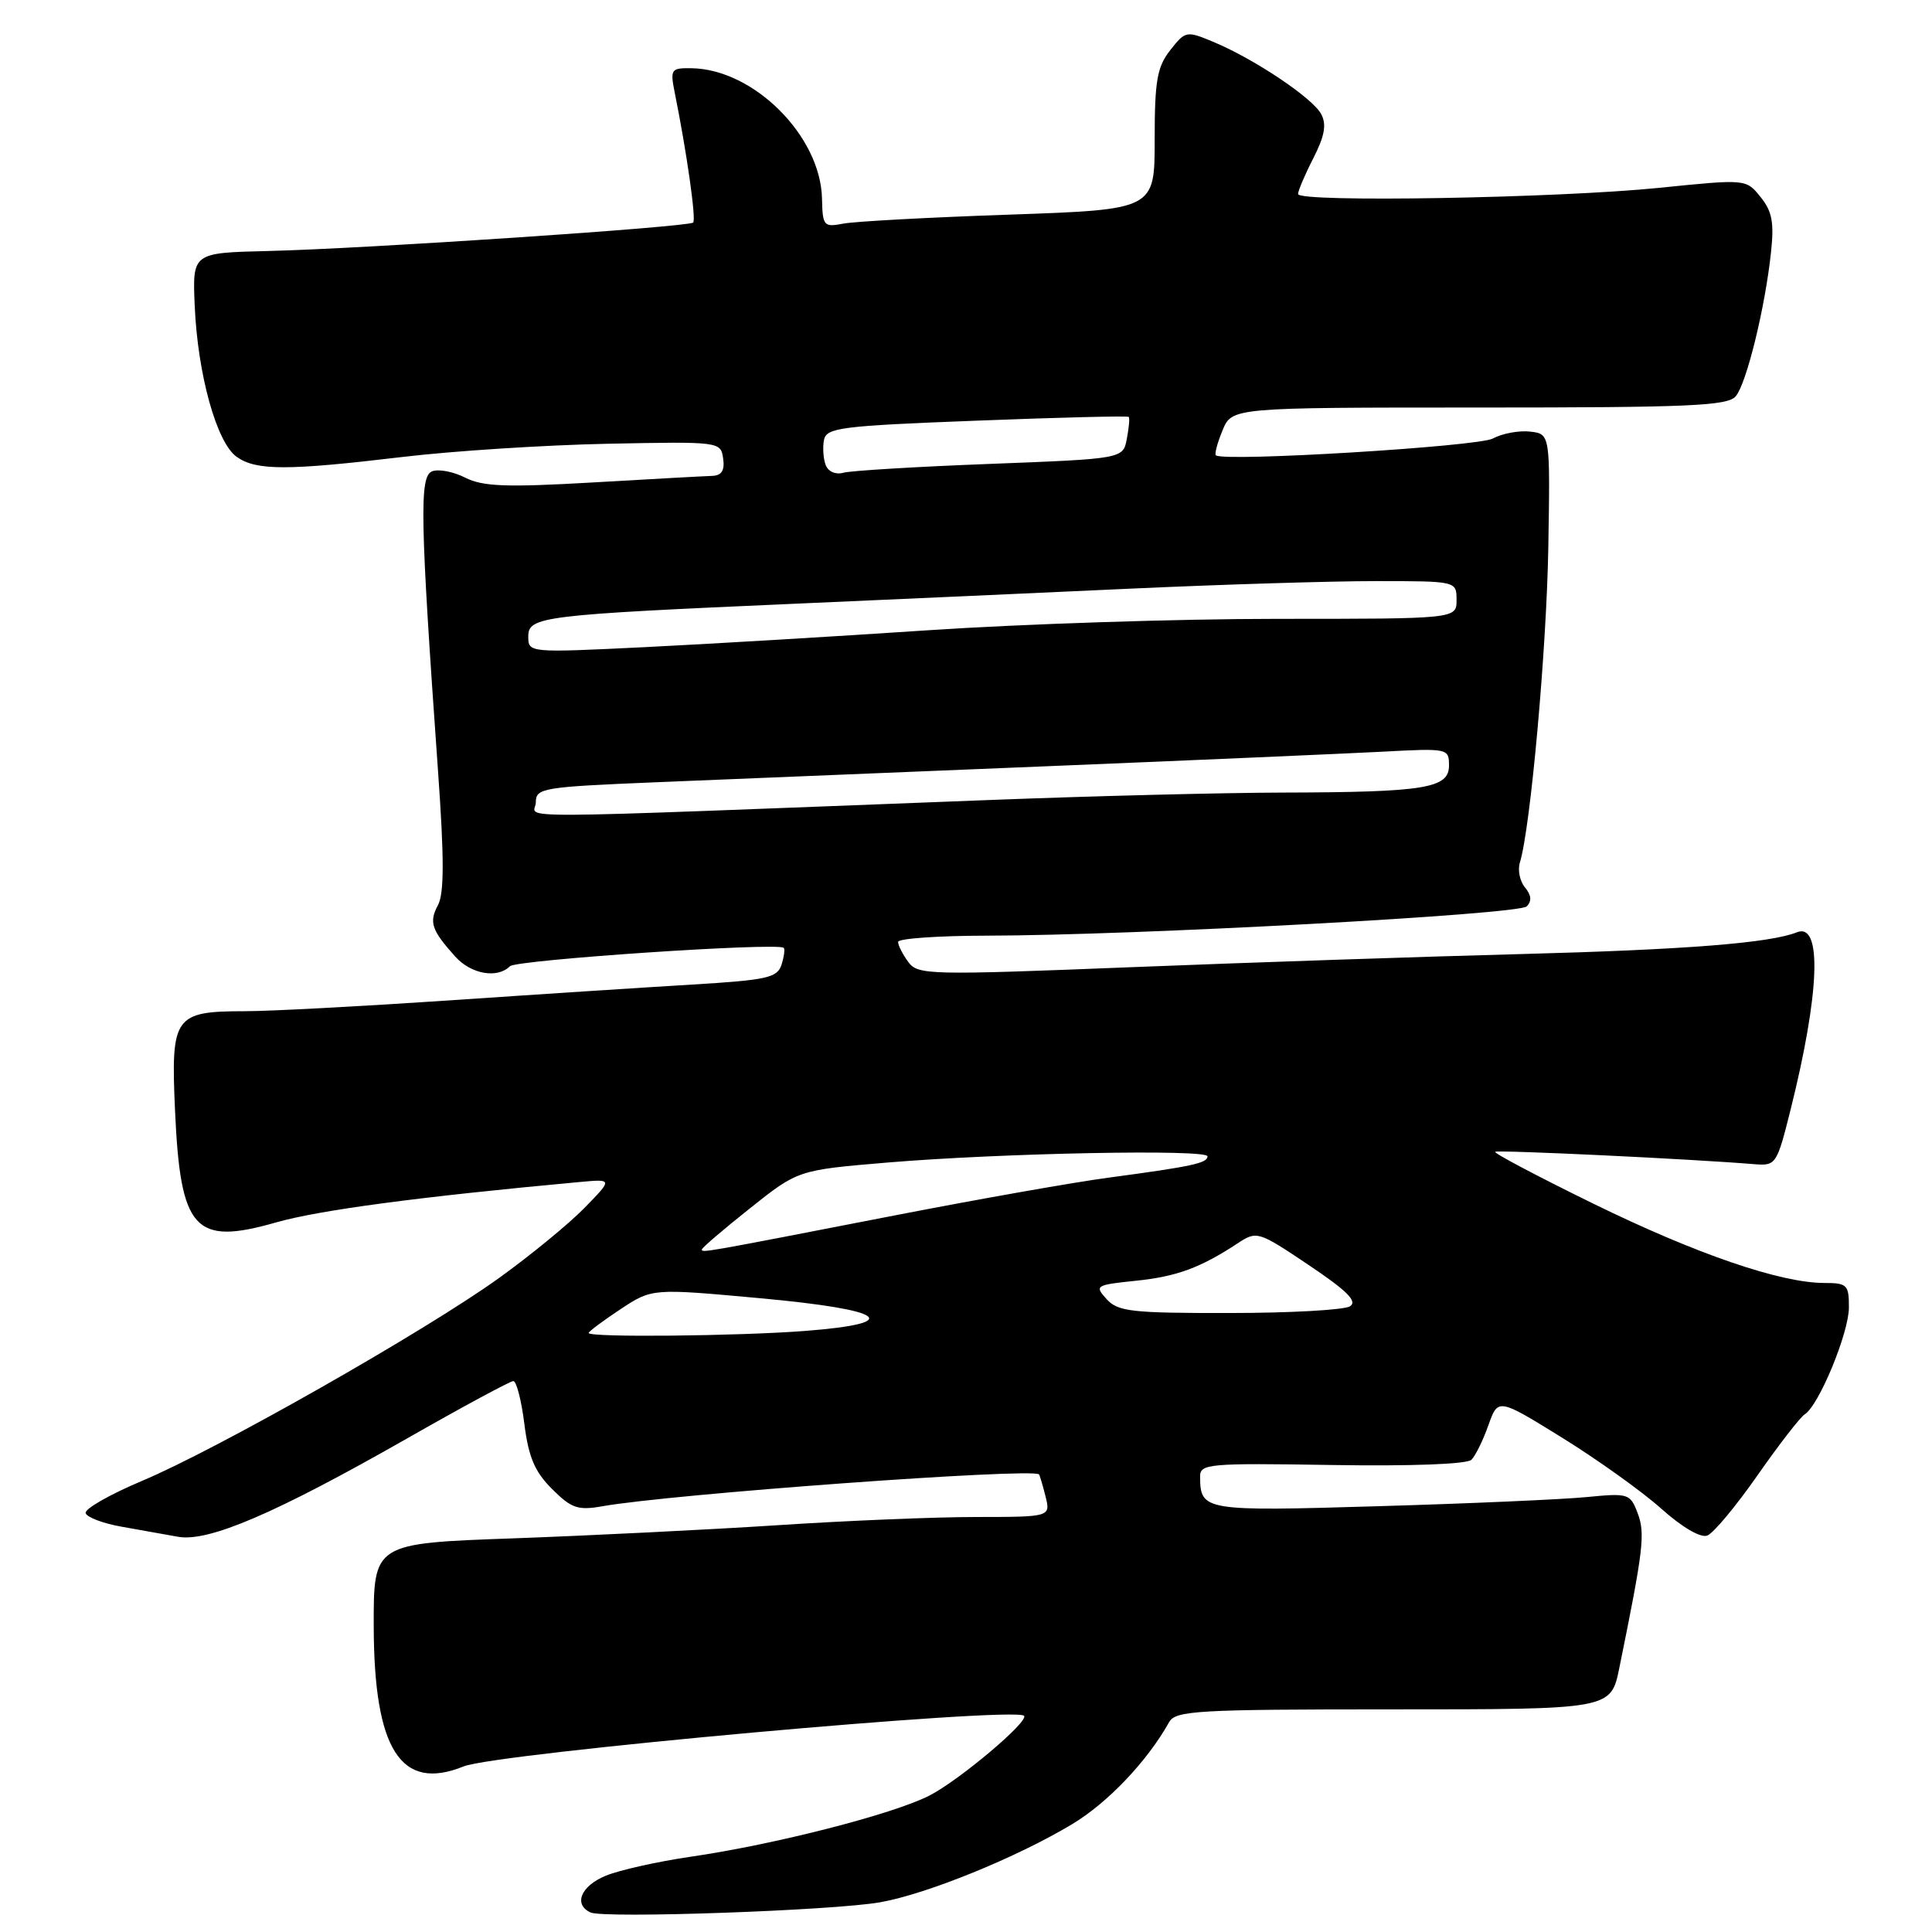 <?xml version="1.0" encoding="UTF-8" standalone="no"?>
<!DOCTYPE svg PUBLIC "-//W3C//DTD SVG 1.1//EN" "http://www.w3.org/Graphics/SVG/1.1/DTD/svg11.dtd" >
<svg xmlns="http://www.w3.org/2000/svg" xmlns:xlink="http://www.w3.org/1999/xlink" version="1.1" viewBox="0 0 256 256">
 <g >
 <path fill="currentColor"
d=" M 116.63 252.06 C 122.81 250.97 134.69 246.14 142.05 241.72 C 146.78 238.88 151.99 233.41 154.91 228.20 C 155.77 226.66 158.58 226.50 184.66 226.50 C 213.45 226.50 213.45 226.50 214.57 221.00 C 217.76 205.35 218.02 203.19 217.00 200.51 C 216.01 197.90 215.77 197.83 210.24 198.37 C 207.08 198.68 194.66 199.23 182.63 199.58 C 159.48 200.27 159.05 200.20 159.02 195.67 C 159.00 193.95 160.10 193.86 176.50 194.12 C 186.92 194.29 194.39 194.01 194.97 193.43 C 195.51 192.89 196.52 190.83 197.22 188.85 C 198.50 185.25 198.50 185.25 207.00 190.51 C 211.68 193.41 217.58 197.63 220.12 199.90 C 222.88 202.37 225.34 203.81 226.22 203.47 C 227.04 203.16 230.03 199.57 232.87 195.50 C 235.72 191.42 238.53 187.79 239.12 187.42 C 241.00 186.27 244.98 176.64 244.99 173.25 C 245.00 170.25 244.75 170.00 241.75 170.00 C 235.92 170.00 224.77 166.17 211.12 159.49 C 203.75 155.88 197.90 152.79 198.12 152.62 C 198.45 152.35 224.15 153.57 232.45 154.26 C 235.33 154.49 235.44 154.32 237.27 147.00 C 241.13 131.56 241.47 122.20 238.11 123.53 C 234.53 124.96 223.37 125.84 201.50 126.42 C 188.85 126.75 165.72 127.53 150.09 128.15 C 122.97 129.23 121.62 129.20 120.34 127.45 C 119.60 126.44 119.00 125.25 119.00 124.81 C 119.00 124.36 124.29 123.99 130.75 123.98 C 150.33 123.95 201.21 121.19 202.30 120.10 C 202.99 119.41 202.91 118.60 202.07 117.59 C 201.39 116.77 201.08 115.29 201.39 114.30 C 202.80 109.73 204.93 86.05 205.16 72.50 C 205.41 57.50 205.41 57.50 202.75 57.19 C 201.29 57.02 199.06 57.43 197.80 58.11 C 195.82 59.17 162.31 61.21 161.12 60.34 C 160.90 60.19 161.30 58.70 161.99 57.03 C 163.24 54.00 163.24 54.00 196.00 54.00 C 223.92 54.00 228.94 53.78 230.00 52.50 C 231.43 50.77 233.87 40.85 234.66 33.49 C 235.10 29.49 234.82 28.00 233.28 26.10 C 231.36 23.72 231.36 23.72 219.93 24.88 C 206.46 26.26 172.00 26.85 172.00 25.71 C 172.00 25.28 172.91 23.13 174.03 20.95 C 175.53 18.00 175.80 16.49 175.06 15.11 C 173.92 12.98 166.23 7.83 160.80 5.56 C 157.21 4.06 157.08 4.08 155.06 6.65 C 153.32 8.87 153.00 10.69 153.00 18.52 C 153.00 27.77 153.00 27.77 133.75 28.44 C 123.16 28.80 113.26 29.34 111.75 29.63 C 109.15 30.13 109.00 29.96 108.92 26.33 C 108.75 18.03 99.88 9.16 91.62 9.04 C 88.91 9.00 88.79 9.18 89.40 12.25 C 91.01 20.22 92.26 29.07 91.85 29.49 C 91.25 30.08 48.33 32.96 35.50 33.26 C 25.50 33.50 25.50 33.50 25.80 40.50 C 26.19 49.62 28.71 58.68 31.37 60.54 C 33.97 62.37 38.05 62.37 53.34 60.55 C 60.03 59.75 72.25 58.97 80.50 58.80 C 95.40 58.50 95.50 58.52 95.82 60.75 C 96.05 62.36 95.62 63.02 94.32 63.06 C 93.32 63.09 86.20 63.48 78.50 63.93 C 67.09 64.59 63.98 64.47 61.66 63.30 C 60.10 62.50 58.12 62.12 57.26 62.45 C 55.55 63.11 55.66 68.65 58.04 102.17 C 58.87 113.75 58.86 118.39 58.03 119.94 C 56.82 122.20 57.18 123.25 60.32 126.75 C 62.43 129.09 65.90 129.70 67.57 128.03 C 68.41 127.19 102.91 124.86 103.84 125.59 C 104.03 125.73 103.90 126.73 103.56 127.82 C 103.00 129.56 101.67 129.86 91.72 130.46 C 85.55 130.83 71.05 131.77 59.50 132.56 C 47.95 133.34 35.77 133.99 32.44 133.99 C 23.09 134.00 22.63 134.65 23.19 147.09 C 23.90 163.02 25.75 165.07 36.57 161.98 C 42.32 160.34 55.54 158.58 76.84 156.62 C 81.19 156.22 81.19 156.22 77.44 160.06 C 75.38 162.17 70.27 166.36 66.10 169.36 C 56.24 176.44 28.80 192.03 18.83 196.22 C 14.54 198.03 11.17 199.95 11.35 200.50 C 11.52 201.05 13.65 201.86 16.08 202.29 C 18.51 202.73 21.89 203.33 23.59 203.63 C 27.63 204.35 36.46 200.56 53.89 190.63 C 61.25 186.43 67.61 183.00 68.02 183.00 C 68.43 183.00 69.09 185.55 69.48 188.67 C 70.03 193.06 70.85 195.01 73.14 197.29 C 75.71 199.86 76.57 200.16 79.80 199.59 C 88.90 197.97 136.63 194.49 137.67 195.36 C 137.76 195.44 138.15 196.74 138.53 198.25 C 139.22 201.00 139.22 201.00 129.36 201.01 C 123.94 201.01 112.08 201.50 103.00 202.10 C 93.92 202.69 78.17 203.47 68.00 203.84 C 49.50 204.50 49.50 204.50 49.52 215.50 C 49.56 231.86 53.12 237.42 61.43 234.06 C 65.79 232.30 134.43 226.10 135.69 227.35 C 136.40 228.07 127.08 235.92 123.14 237.93 C 118.30 240.40 102.64 244.41 91.50 246.03 C 87.10 246.67 82.04 247.81 80.25 248.55 C 76.96 249.91 75.96 252.35 78.25 253.41 C 80.01 254.23 110.43 253.16 116.63 252.06 Z  M 78.00 176.63 C 78.00 176.43 79.89 175.02 82.20 173.49 C 86.40 170.71 86.40 170.71 100.70 172.02 C 117.44 173.55 119.91 175.32 106.75 176.35 C 97.87 177.04 78.00 177.24 78.00 176.63 Z  M 146.63 172.14 C 145.01 170.36 145.17 170.26 150.48 169.71 C 155.93 169.15 159.05 168.00 164.04 164.72 C 166.53 163.08 166.73 163.14 173.42 167.63 C 178.50 171.04 179.91 172.44 178.88 173.09 C 178.12 173.58 170.93 173.98 162.90 173.98 C 149.94 174.00 148.12 173.79 146.63 172.14 Z  M 93.00 165.56 C 93.00 165.35 95.87 162.89 99.37 160.11 C 105.74 155.04 105.74 155.04 117.62 154.04 C 132.71 152.78 160.00 152.25 160.00 153.22 C 160.00 154.12 157.97 154.56 147.00 156.03 C 142.32 156.65 129.50 158.92 118.50 161.06 C 92.90 166.04 93.00 166.02 93.00 165.56 Z  M 71.00 106.31 C 71.00 104.42 71.88 104.28 86.75 103.66 C 95.41 103.31 118.70 102.35 138.50 101.54 C 158.30 100.73 178.44 99.85 183.25 99.60 C 191.85 99.14 192.00 99.17 192.00 101.43 C 192.00 104.46 188.87 104.97 170.00 105.02 C 162.03 105.04 144.70 105.48 131.50 105.99 C 64.07 108.58 71.00 108.54 71.00 106.31 Z  M 70.00 84.33 C 70.00 81.69 71.80 81.47 105.50 79.99 C 118.15 79.43 138.18 78.54 150.00 77.99 C 161.82 77.45 176.34 77.00 182.25 77.00 C 193.00 77.00 193.00 77.00 193.00 79.50 C 193.00 82.00 193.00 82.00 169.26 82.00 C 156.21 82.00 135.39 82.68 123.01 83.51 C 110.63 84.34 93.64 85.35 85.25 85.76 C 70.04 86.50 70.00 86.49 70.00 84.33 Z  M 109.41 61.63 C 109.09 60.80 108.99 59.30 109.18 58.31 C 109.49 56.67 111.36 56.43 129.41 55.74 C 140.35 55.31 149.42 55.09 149.56 55.24 C 149.71 55.38 149.59 56.69 149.31 58.15 C 148.81 60.79 148.81 60.79 131.15 61.47 C 121.44 61.84 112.71 62.37 111.75 62.64 C 110.74 62.93 109.74 62.49 109.41 61.63 Z "/>
</g>
</svg>